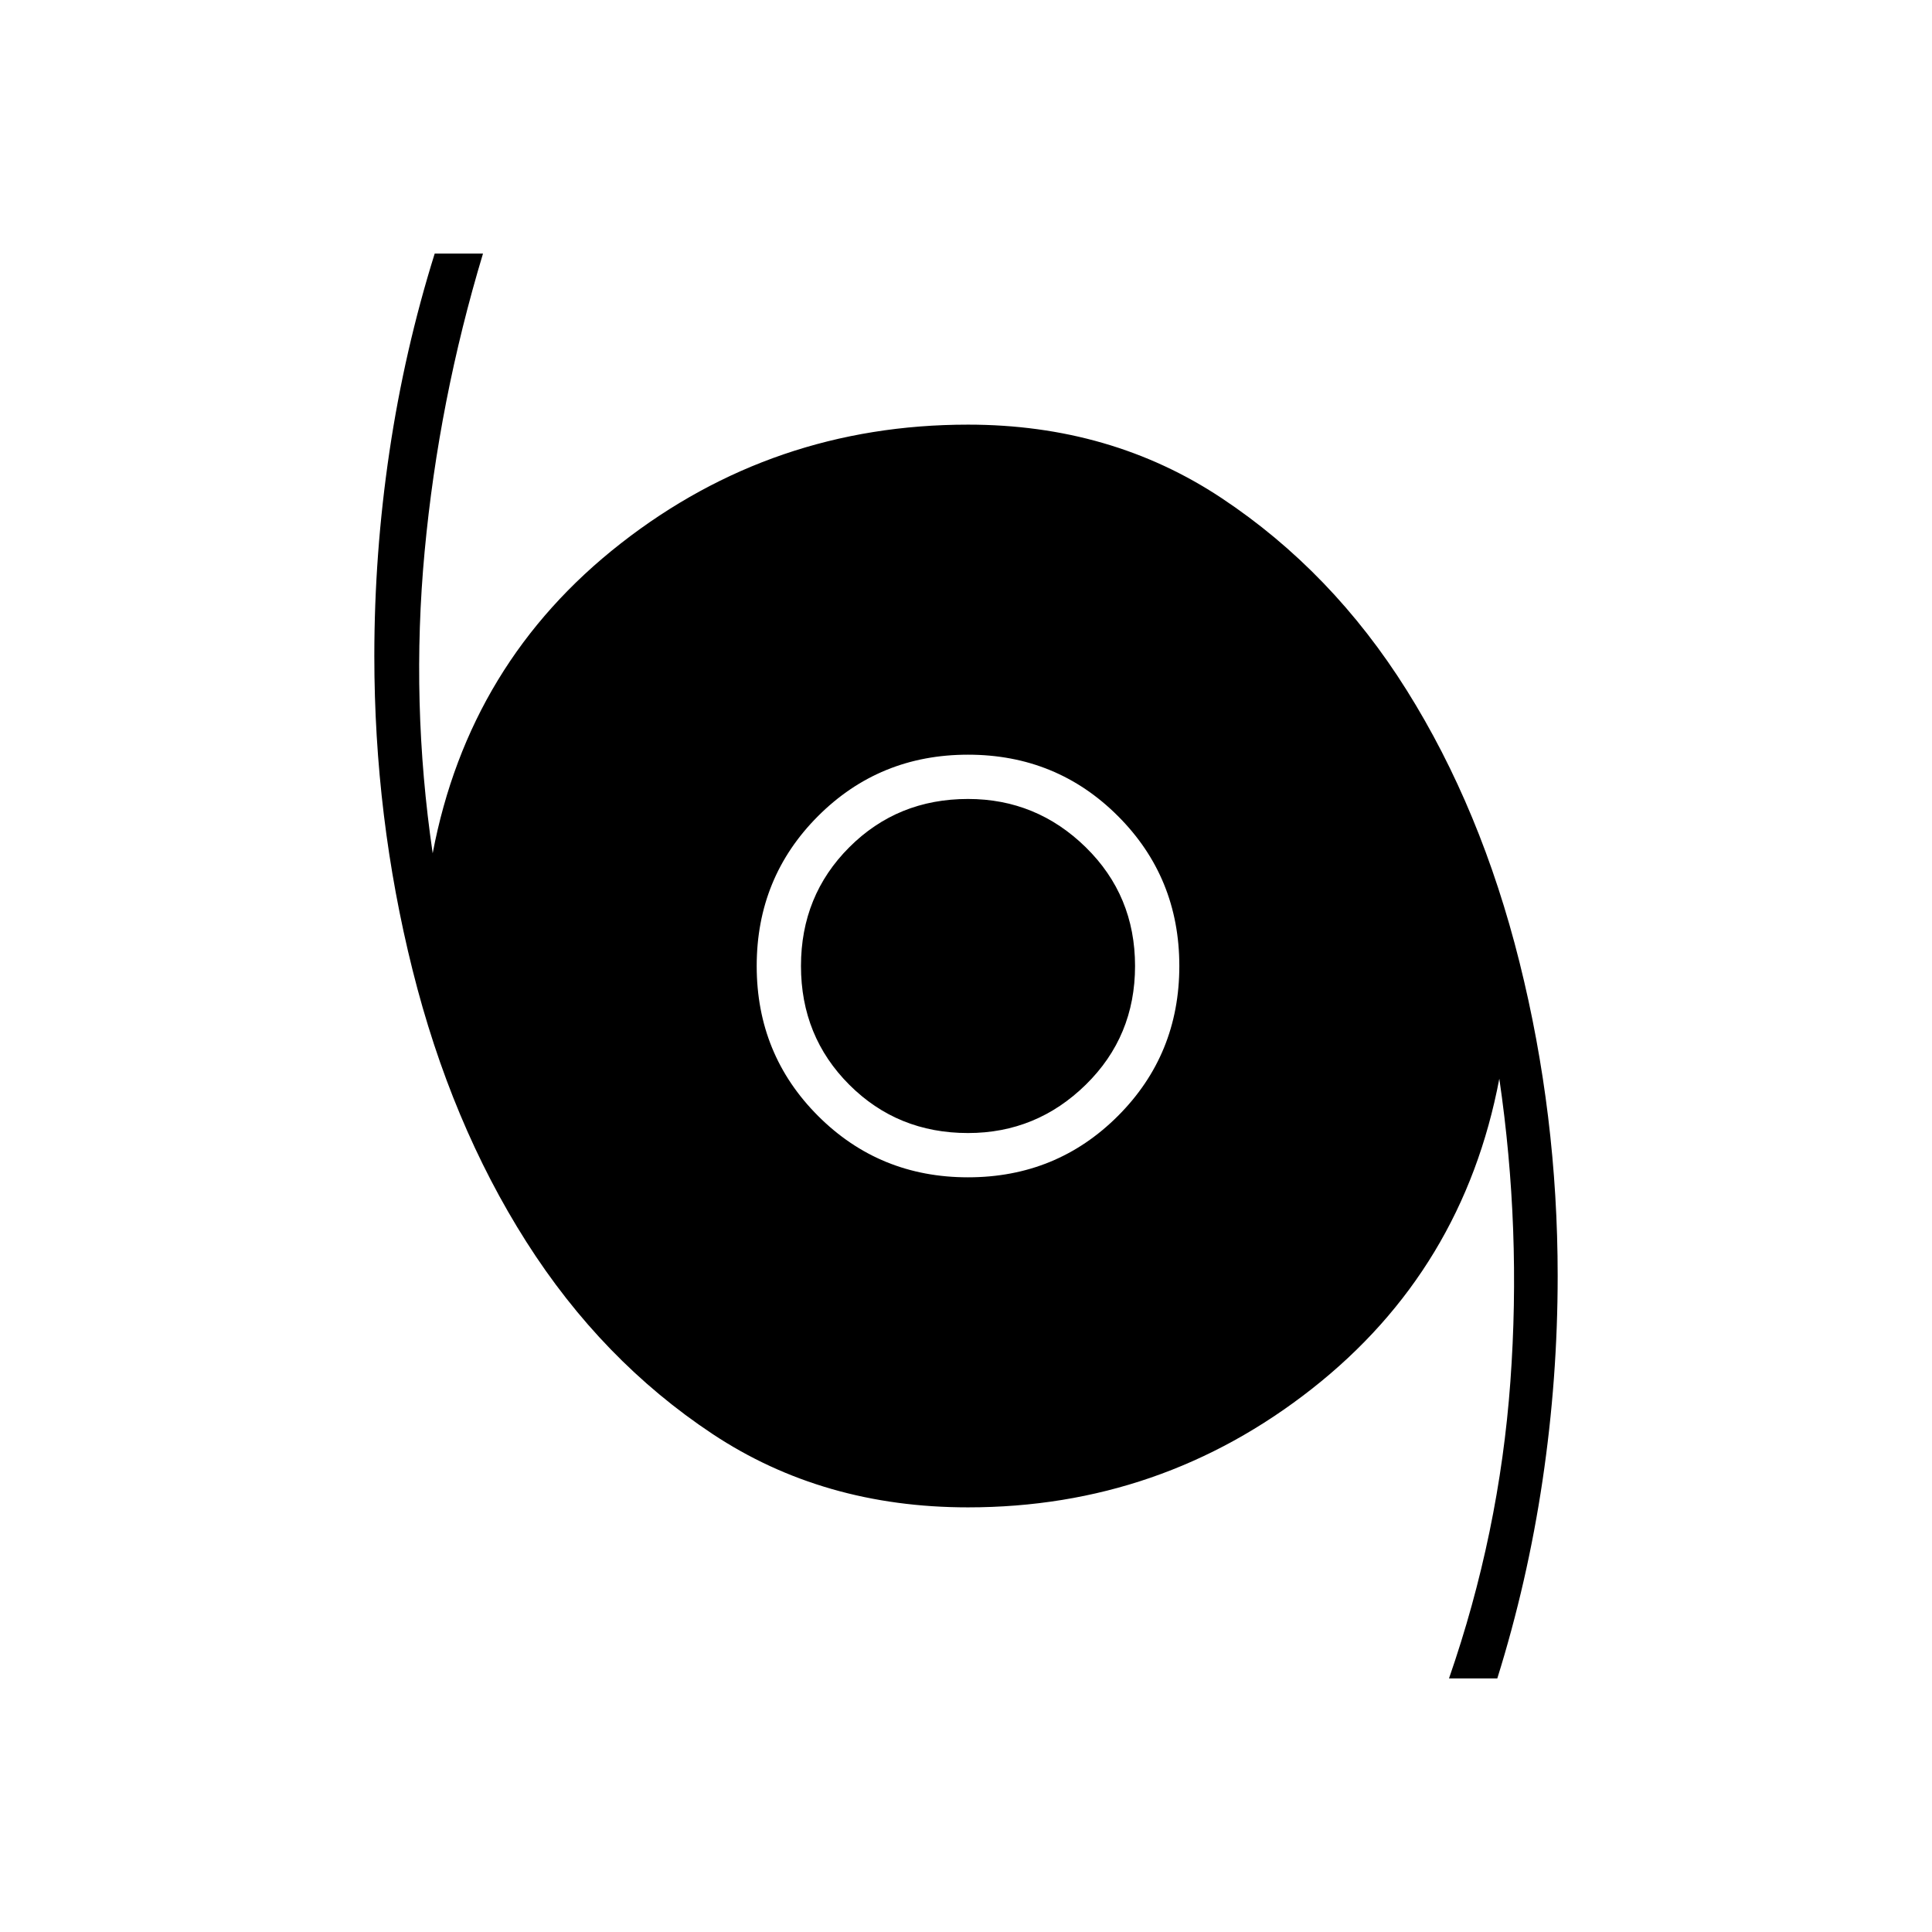 <svg xmlns="http://www.w3.org/2000/svg" width="48" height="48" viewBox="0 -960 960 960"><path d="M720-126q25-72 30.5-147.5T745-424q-18 95-93 154t-171 59q-72 0-127-36.5T261.5-343Q224-402 205-478t-19-156q0-51 7.5-101.5T216-834h24q-22 73-29 148t4 150q18-95 93.5-154T481-749q71 0 126 36.5t92 95.5q37 59 56 135t19 156q0 51-7.5 101.5T744-126h-24ZM481-375q44 0 74.5-30.5T586-480q0-44-30.5-74.5T481-585q-44 0-74.5 30.5T376-480q0 44 30.5 74.5T481-375Zm0-22q-35 0-59-24t-24-59q0-35 24-59t59-24q34 0 58.5 24t24.5 59q0 35-24.5 59T481-397Z"/></svg>